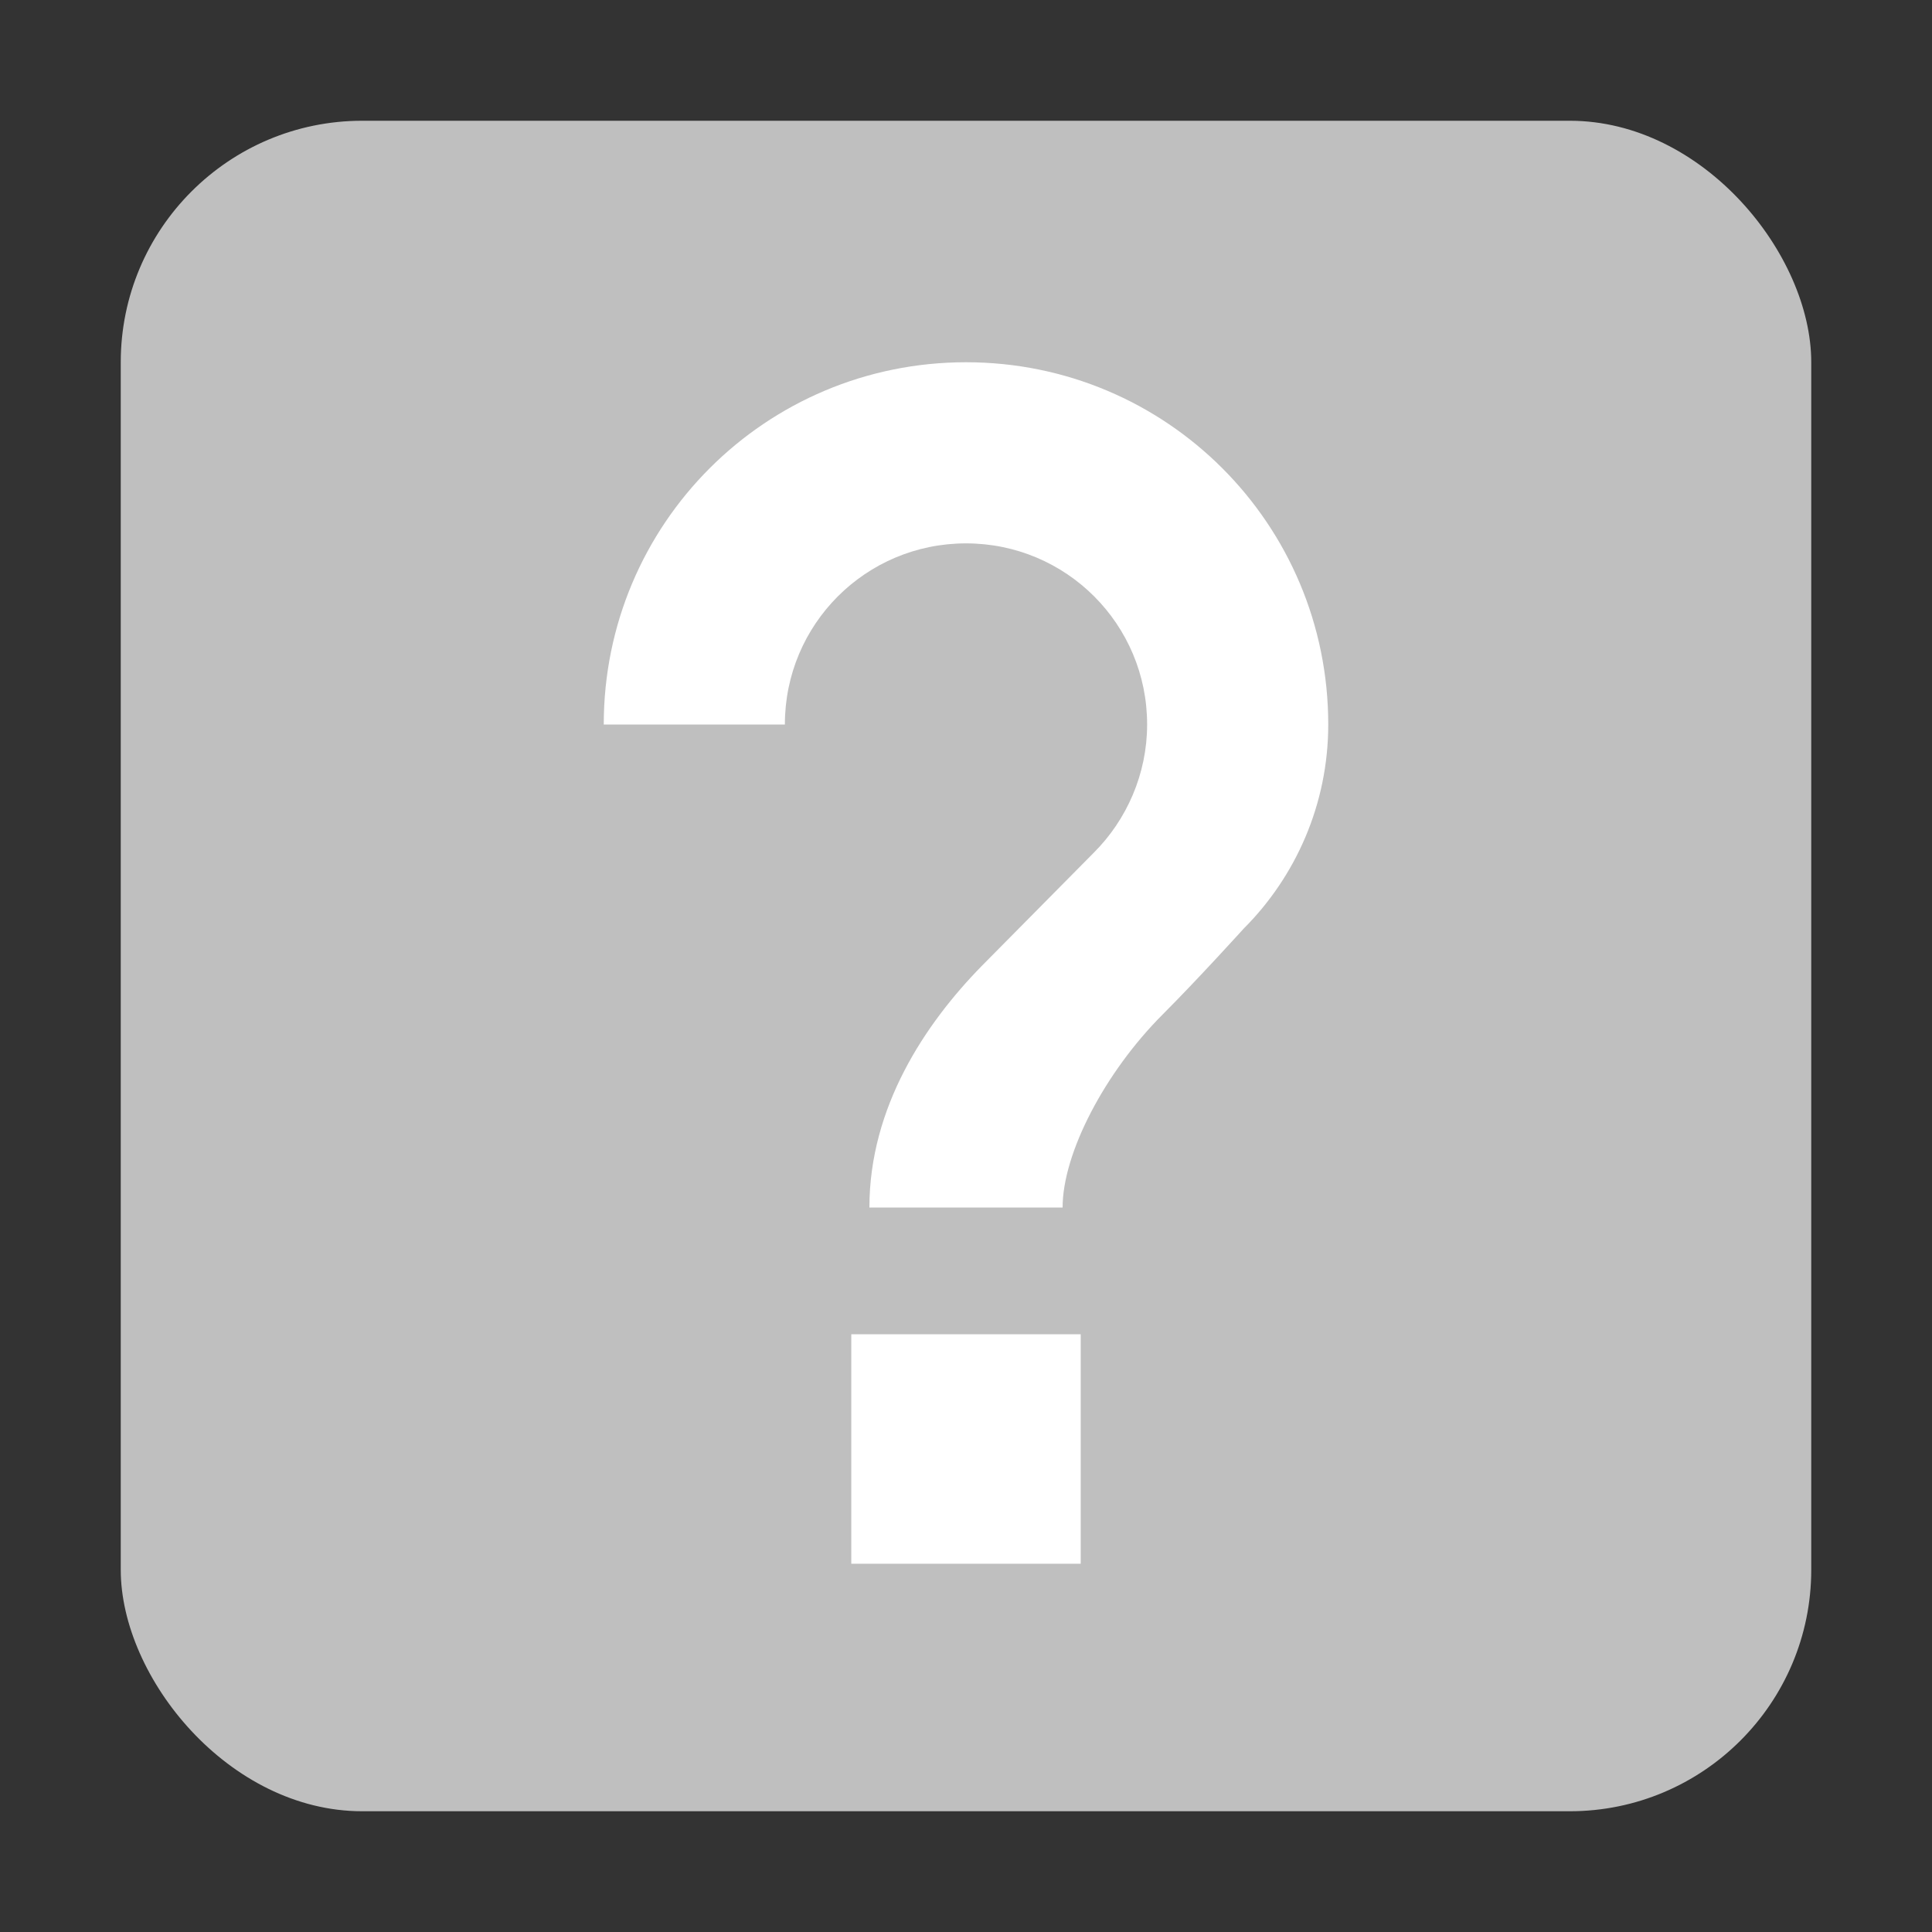 <svg xmlns="http://www.w3.org/2000/svg" xmlns:xlink="http://www.w3.org/1999/xlink" width="16" height="16" version="1.1" viewBox="0 0 16 16"><rect x="0" y="0" width="16" height="16" fill="#333333" stroke="none"/><g fill="none" fill-rule="evenodd" stroke="none" stroke-width="1"><g id="Symbols" transform="translate(-80, -280)"><g id="Security-Icon-Info" transform="translate(80, 280)"><rect width="16" height="16" x="0" y="0" opacity=".2"/><rect width="14" height="14" x="1" y="1" fill="#BFBFBF" rx="2"/><path fill="#FFF" d="M8.95,12.95 L7.05,12.95 L7.05,11.05 L8.95,11.05 L8.95,12.95 L8.95,12.95 Z M9.63,8.4 C9.15,8.88 8.8,9.55 8.8,10 L7.2,10 C7.2,9.17 7.66,8.48 8.13,8 L9.06,7.06 C9.33,6.79 9.5,6.41 9.5,6 C9.5,5.17 8.83,4.5 8,4.5 C7.17,4.5 6.5,5.17 6.5,6 L5,6 C5,4.34 6.34,3 8,3 C9.66,3 11,4.34 11,6 C11,6.66 10.73,7.26 10.3,7.69 C10.3,7.69 9.92,8.11 9.63,8.4 Z"/></g></g></g></svg>